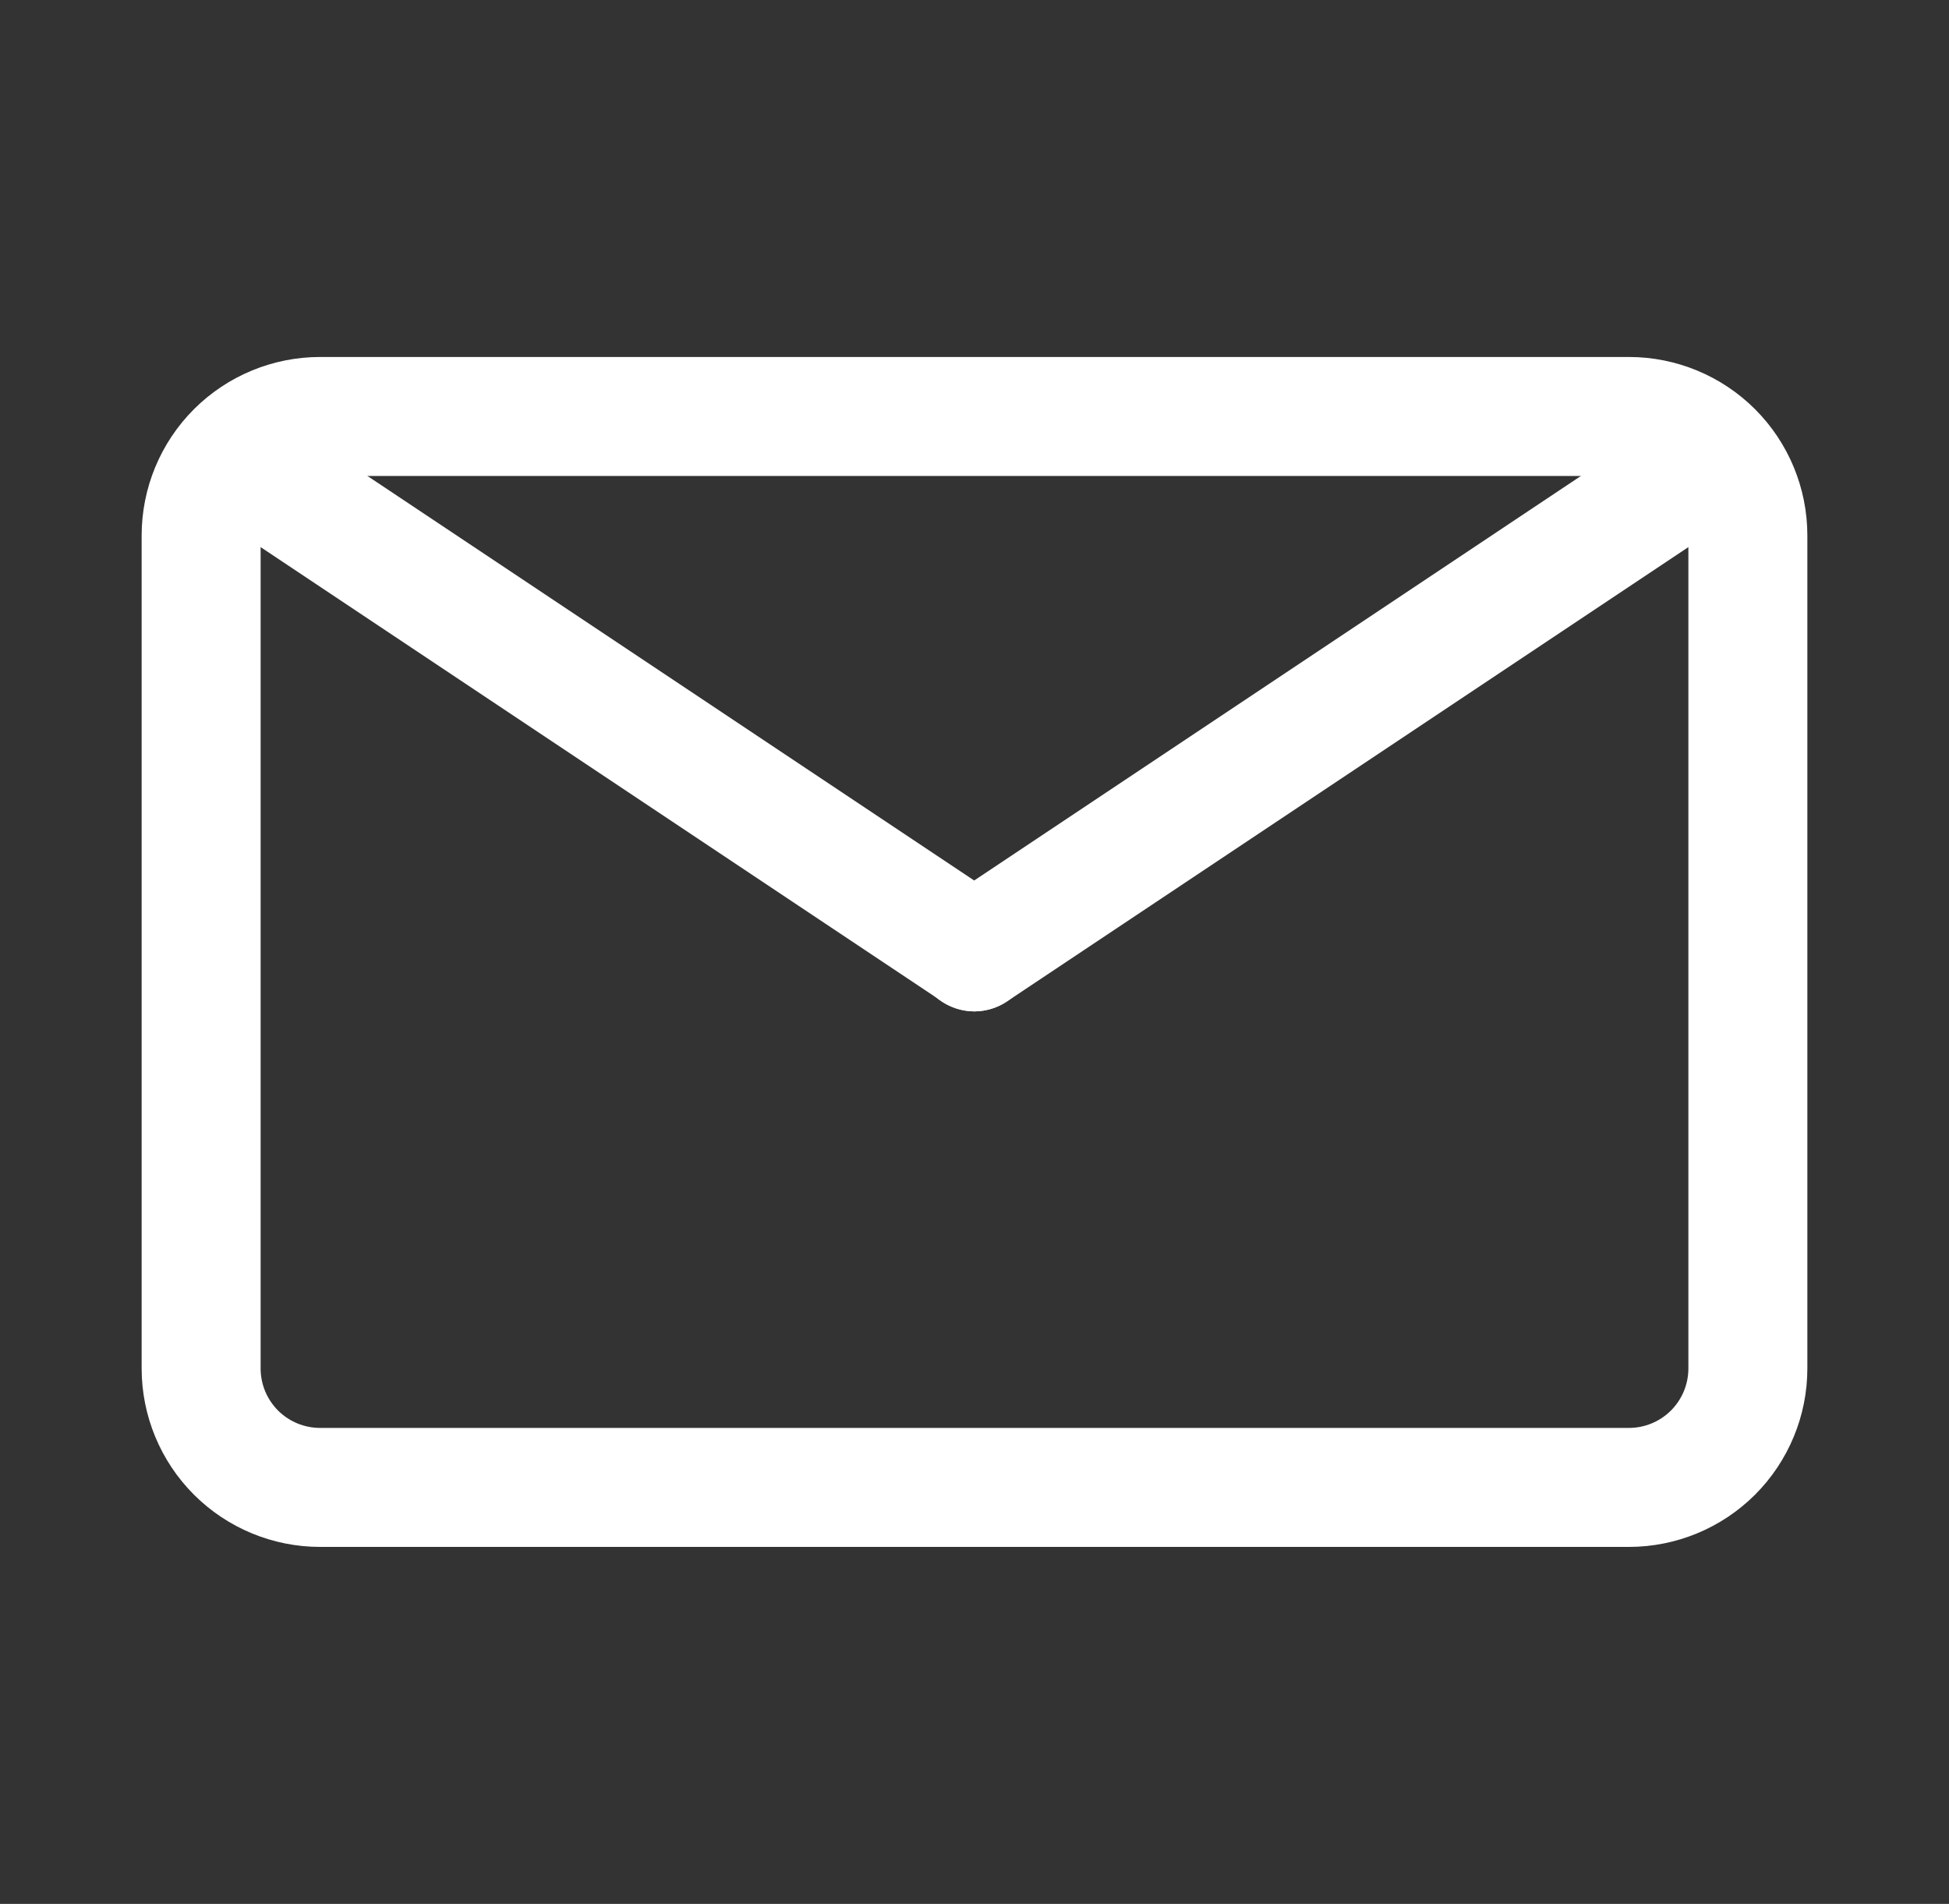 <svg width="43" height="42" viewBox="0 0 43 42" fill="none" xmlns="http://www.w3.org/2000/svg">
<rect x="0" y="0" width="43" height="42" fill="#333333" stroke="none"/>
<path d="M35.938 34.125H7.062C6.018 34.125 5.017 33.71 4.278 32.972C3.54 32.233 3.125 31.232 3.125 30.188V11.812C3.125 10.768 3.54 9.767 4.278 9.028C5.017 8.29 6.018 7.875 7.062 7.875H35.938C36.982 7.875 37.983 8.29 38.722 9.028C39.46 9.767 39.875 10.768 39.875 11.812V30.188C39.875 31.232 39.46 32.233 38.722 32.972C37.983 33.71 36.982 34.125 35.938 34.125ZM7.062 10.5C6.714 10.5 6.381 10.638 6.134 10.884C5.888 11.131 5.75 11.464 5.75 11.812V30.188C5.75 30.536 5.888 30.869 6.134 31.116C6.381 31.362 6.714 31.5 7.062 31.5H35.938C36.286 31.5 36.619 31.362 36.866 31.116C37.112 30.869 37.25 30.536 37.25 30.188V11.812C37.25 11.464 37.112 11.131 36.866 10.884C36.619 10.638 36.286 10.5 35.938 10.5H7.062Z" fill="white"/>
<path d="M21.5 22.312C21.243 22.31 20.992 22.232 20.778 22.088L5.028 11.588C4.774 11.383 4.605 11.091 4.555 10.767C4.504 10.444 4.577 10.114 4.757 9.841C4.938 9.569 5.214 9.373 5.531 9.294C5.848 9.214 6.184 9.255 6.472 9.41L22.222 19.91C22.455 20.066 22.631 20.293 22.726 20.557C22.82 20.821 22.828 21.108 22.747 21.377C22.666 21.645 22.502 21.881 22.277 22.049C22.053 22.218 21.78 22.309 21.5 22.312Z" fill="white"/>
<path d="M21.5 22.311C21.218 22.312 20.944 22.222 20.718 22.055C20.491 21.887 20.324 21.652 20.242 21.383C20.16 21.113 20.166 20.825 20.26 20.56C20.354 20.294 20.531 20.066 20.765 19.909L36.515 9.409C36.804 9.239 37.147 9.185 37.474 9.259C37.801 9.334 38.087 9.531 38.274 9.81C38.461 10.088 38.533 10.428 38.477 10.759C38.421 11.09 38.24 11.386 37.972 11.588L22.222 22.088C22.008 22.232 21.757 22.309 21.5 22.311Z" fill="white"/>
</svg>

